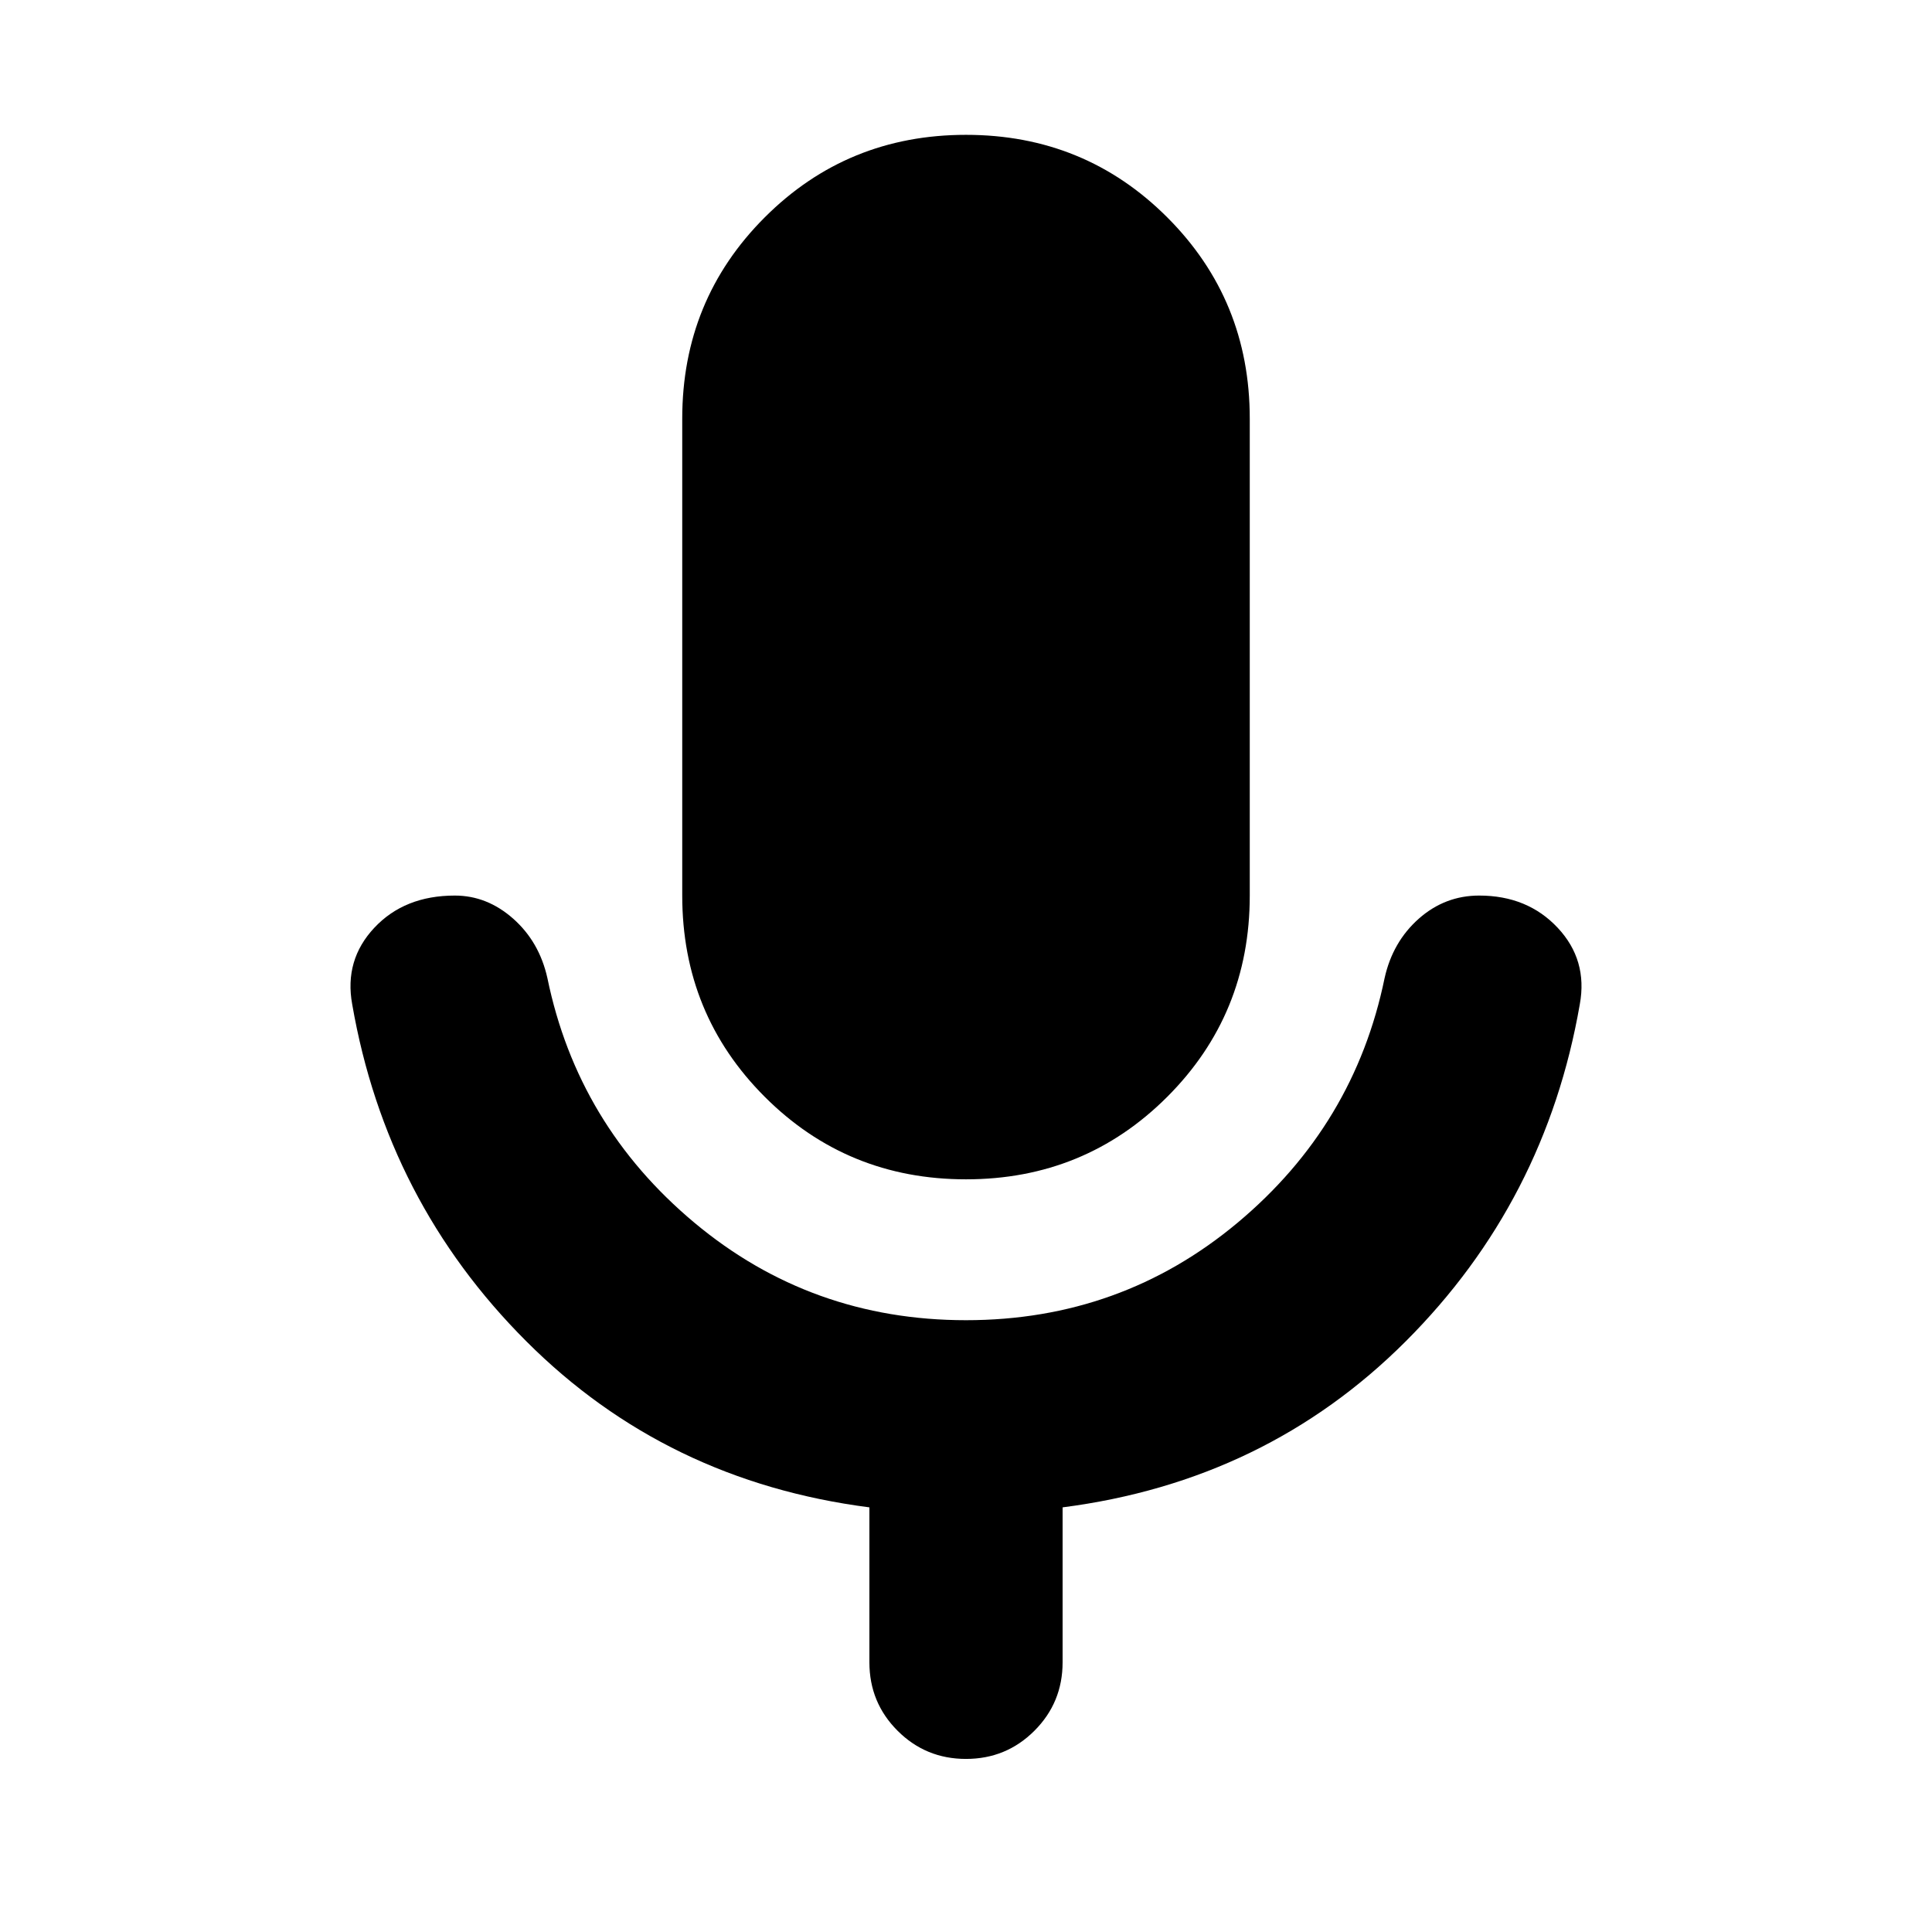 <svg xmlns="http://www.w3.org/2000/svg" height="24" width="24"><path d="M12 14.65q-1.475 0-2.5-1.025t-1.025-2.5V5.2q0-1.475 1.025-2.5T12 1.675q1.475 0 2.5 1.025t1.025 2.5v5.925q0 1.475-1.025 2.5T12 14.65Zm0 7.2q-.5 0-.85-.35t-.35-.85v-1.925q-2.525-.325-4.262-2.063-1.738-1.737-2.163-4.187-.1-.55.275-.95.375-.4 1-.4.4 0 .725.287.325.288.425.738.375 1.825 1.825 3.038Q10.075 16.4 12 16.4t3.375-1.212q1.45-1.213 1.825-3.038.1-.45.425-.738.325-.287.75-.287.6 0 .975.4t.275.95q-.425 2.45-2.162 4.187-1.738 1.738-4.263 2.063v1.925q0 .5-.35.85t-.85.35Z"/></svg>